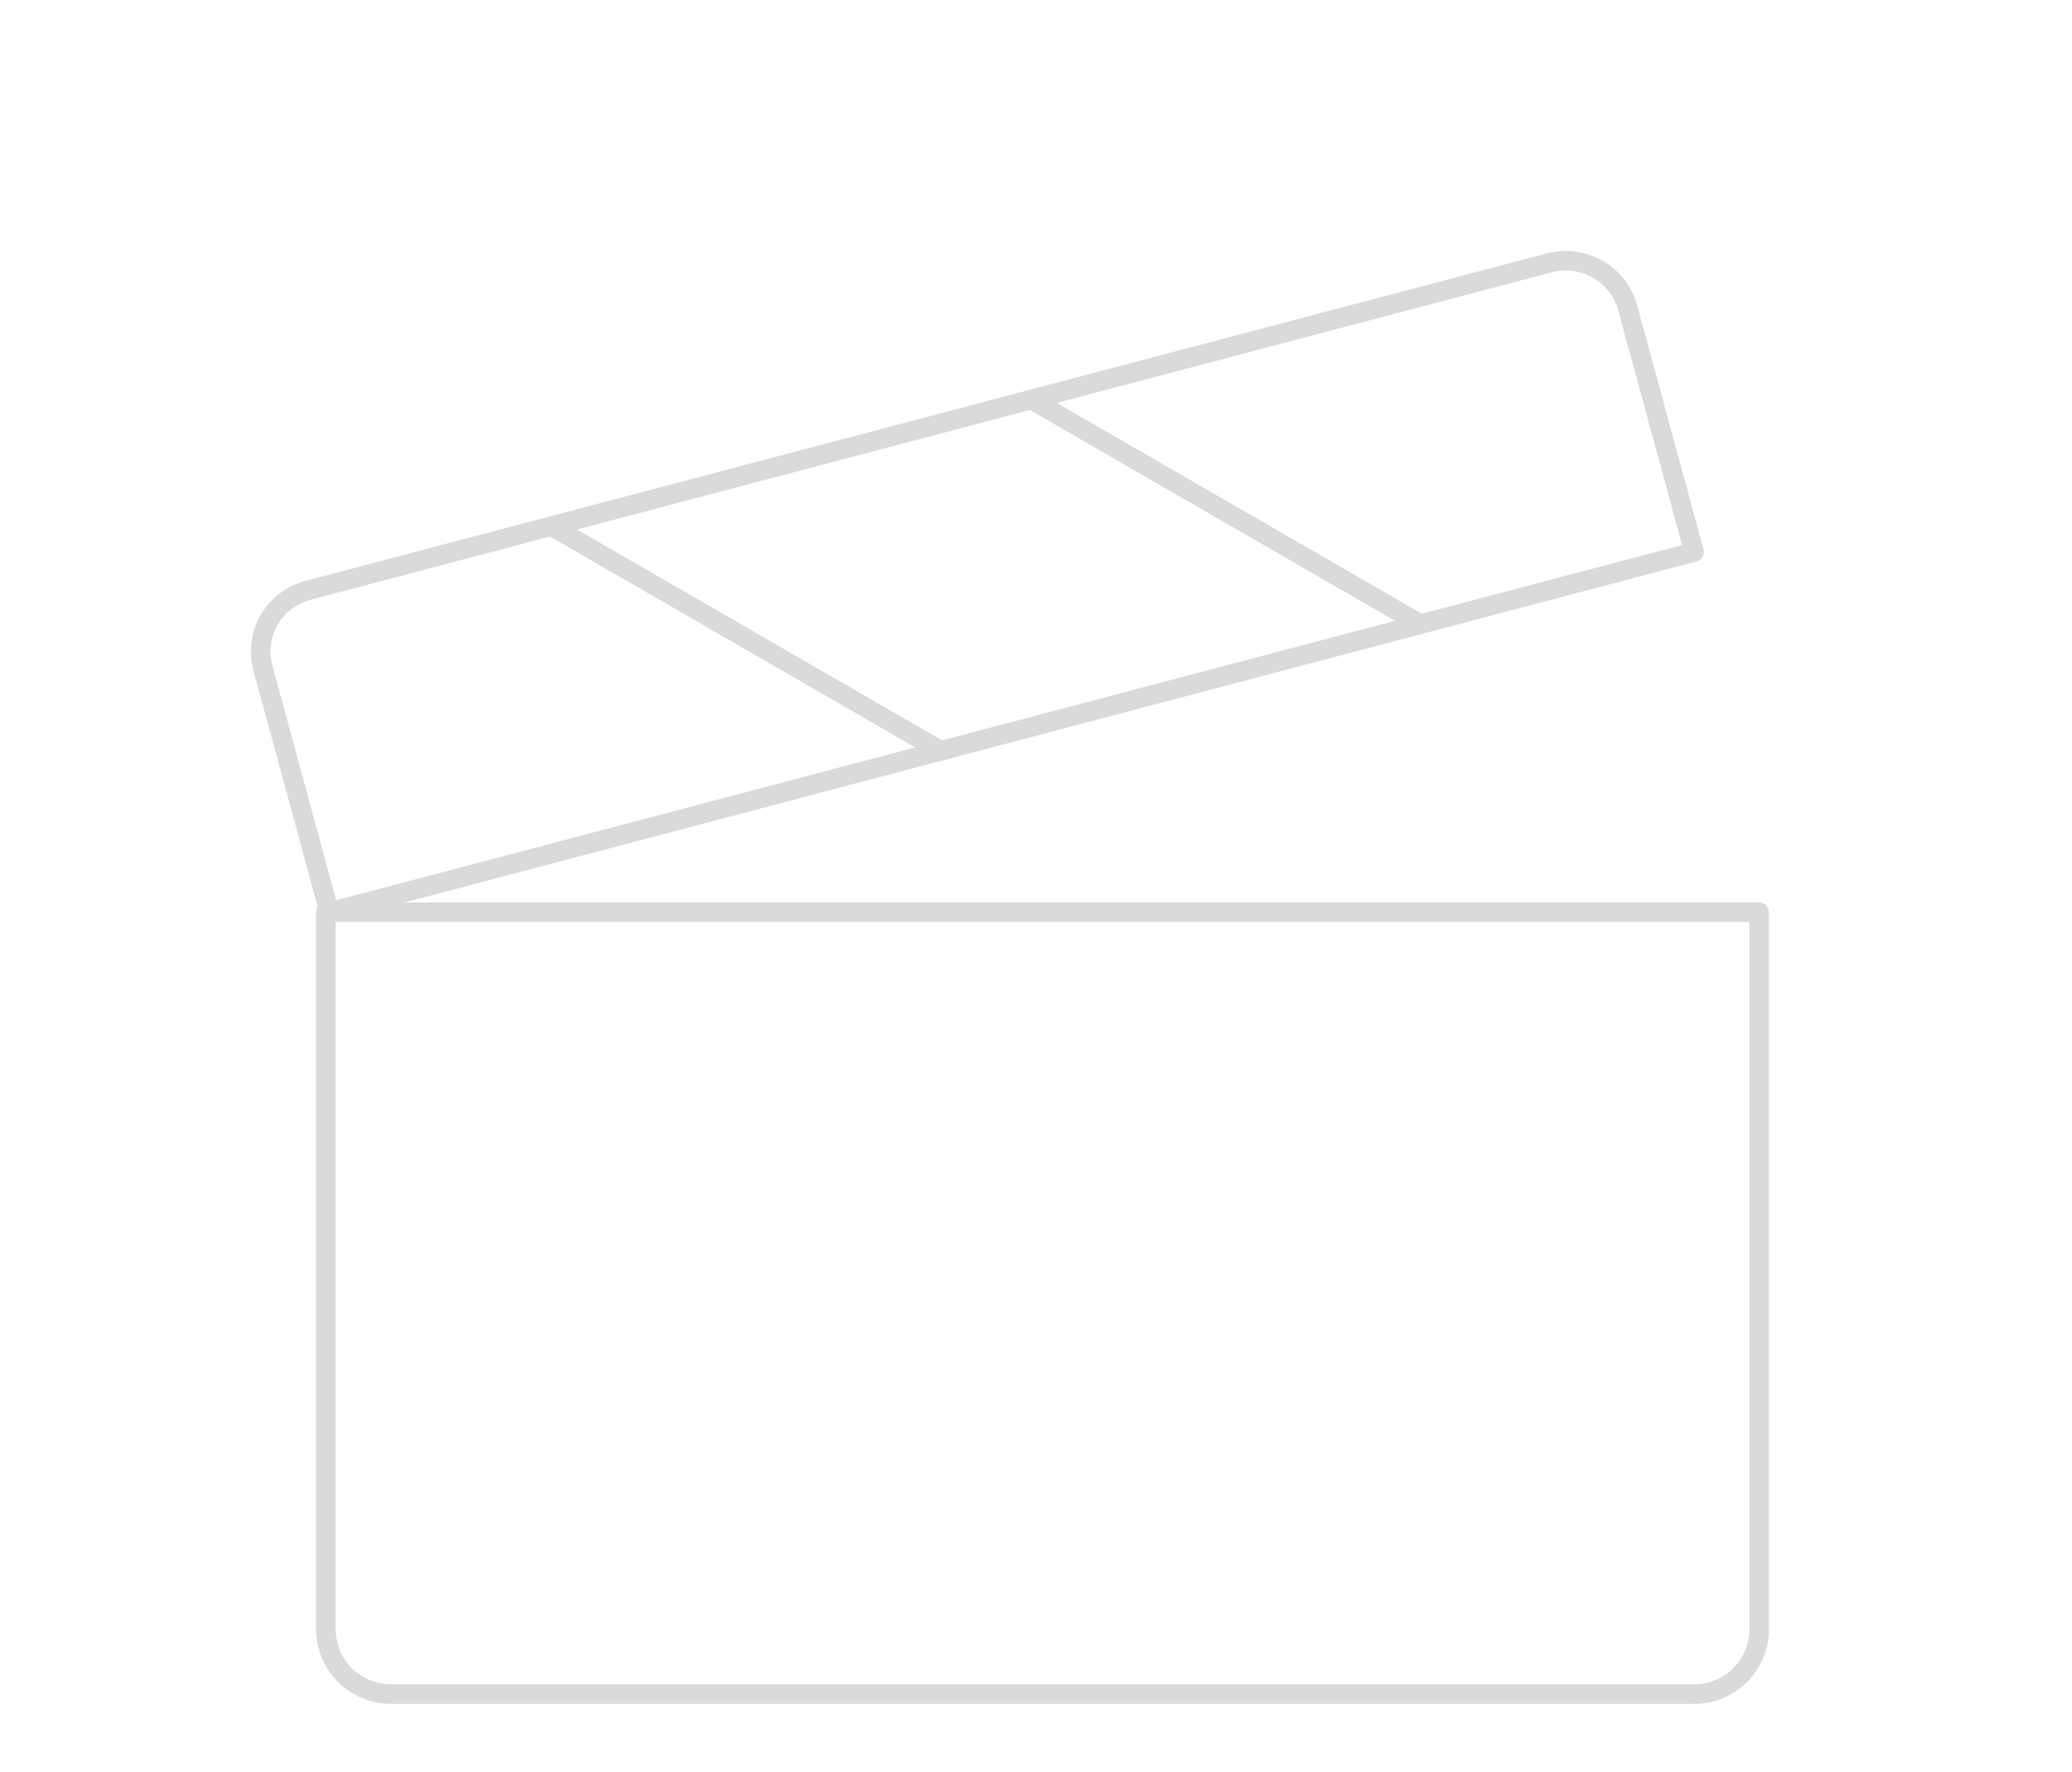 <svg width="159" height="136" viewBox="0 0 159 136" fill="none" xmlns="http://www.w3.org/2000/svg">
<path d="M25 70H135V125C135 126.326 134.473 127.598 133.536 128.536C132.598 129.473 131.326 130 130 130H30C28.674 130 27.402 129.473 26.465 128.536C25.527 127.598 25 126.326 25 125V70Z" stroke="#D8DADC" stroke-width="1.5" stroke-linecap="round" stroke-linejoin="round"/>
<path d="M25.27 70L130.002 42.356L124.902 23.606C124.55 22.355 123.718 21.292 122.588 20.65C121.458 20.008 120.12 19.837 118.864 20.175L23.658 45.294C23.036 45.452 22.451 45.733 21.938 46.119C21.425 46.505 20.994 46.989 20.669 47.543C20.345 48.097 20.134 48.71 20.048 49.347C19.963 49.983 20.004 50.63 20.17 51.25L25.27 70Z" stroke="#D8DADC" stroke-width="1.5" stroke-linecap="round" stroke-linejoin="round"/>
<path d="M42.319 40.369L72.188 57.619" stroke="#D8DADC" stroke-width="1.5" stroke-linecap="round" stroke-linejoin="round"/>
<path d="M79.131 30.656L109 47.9" stroke="#D8DADC" stroke-width="1.5" stroke-linecap="round" stroke-linejoin="round"/>
</svg>
